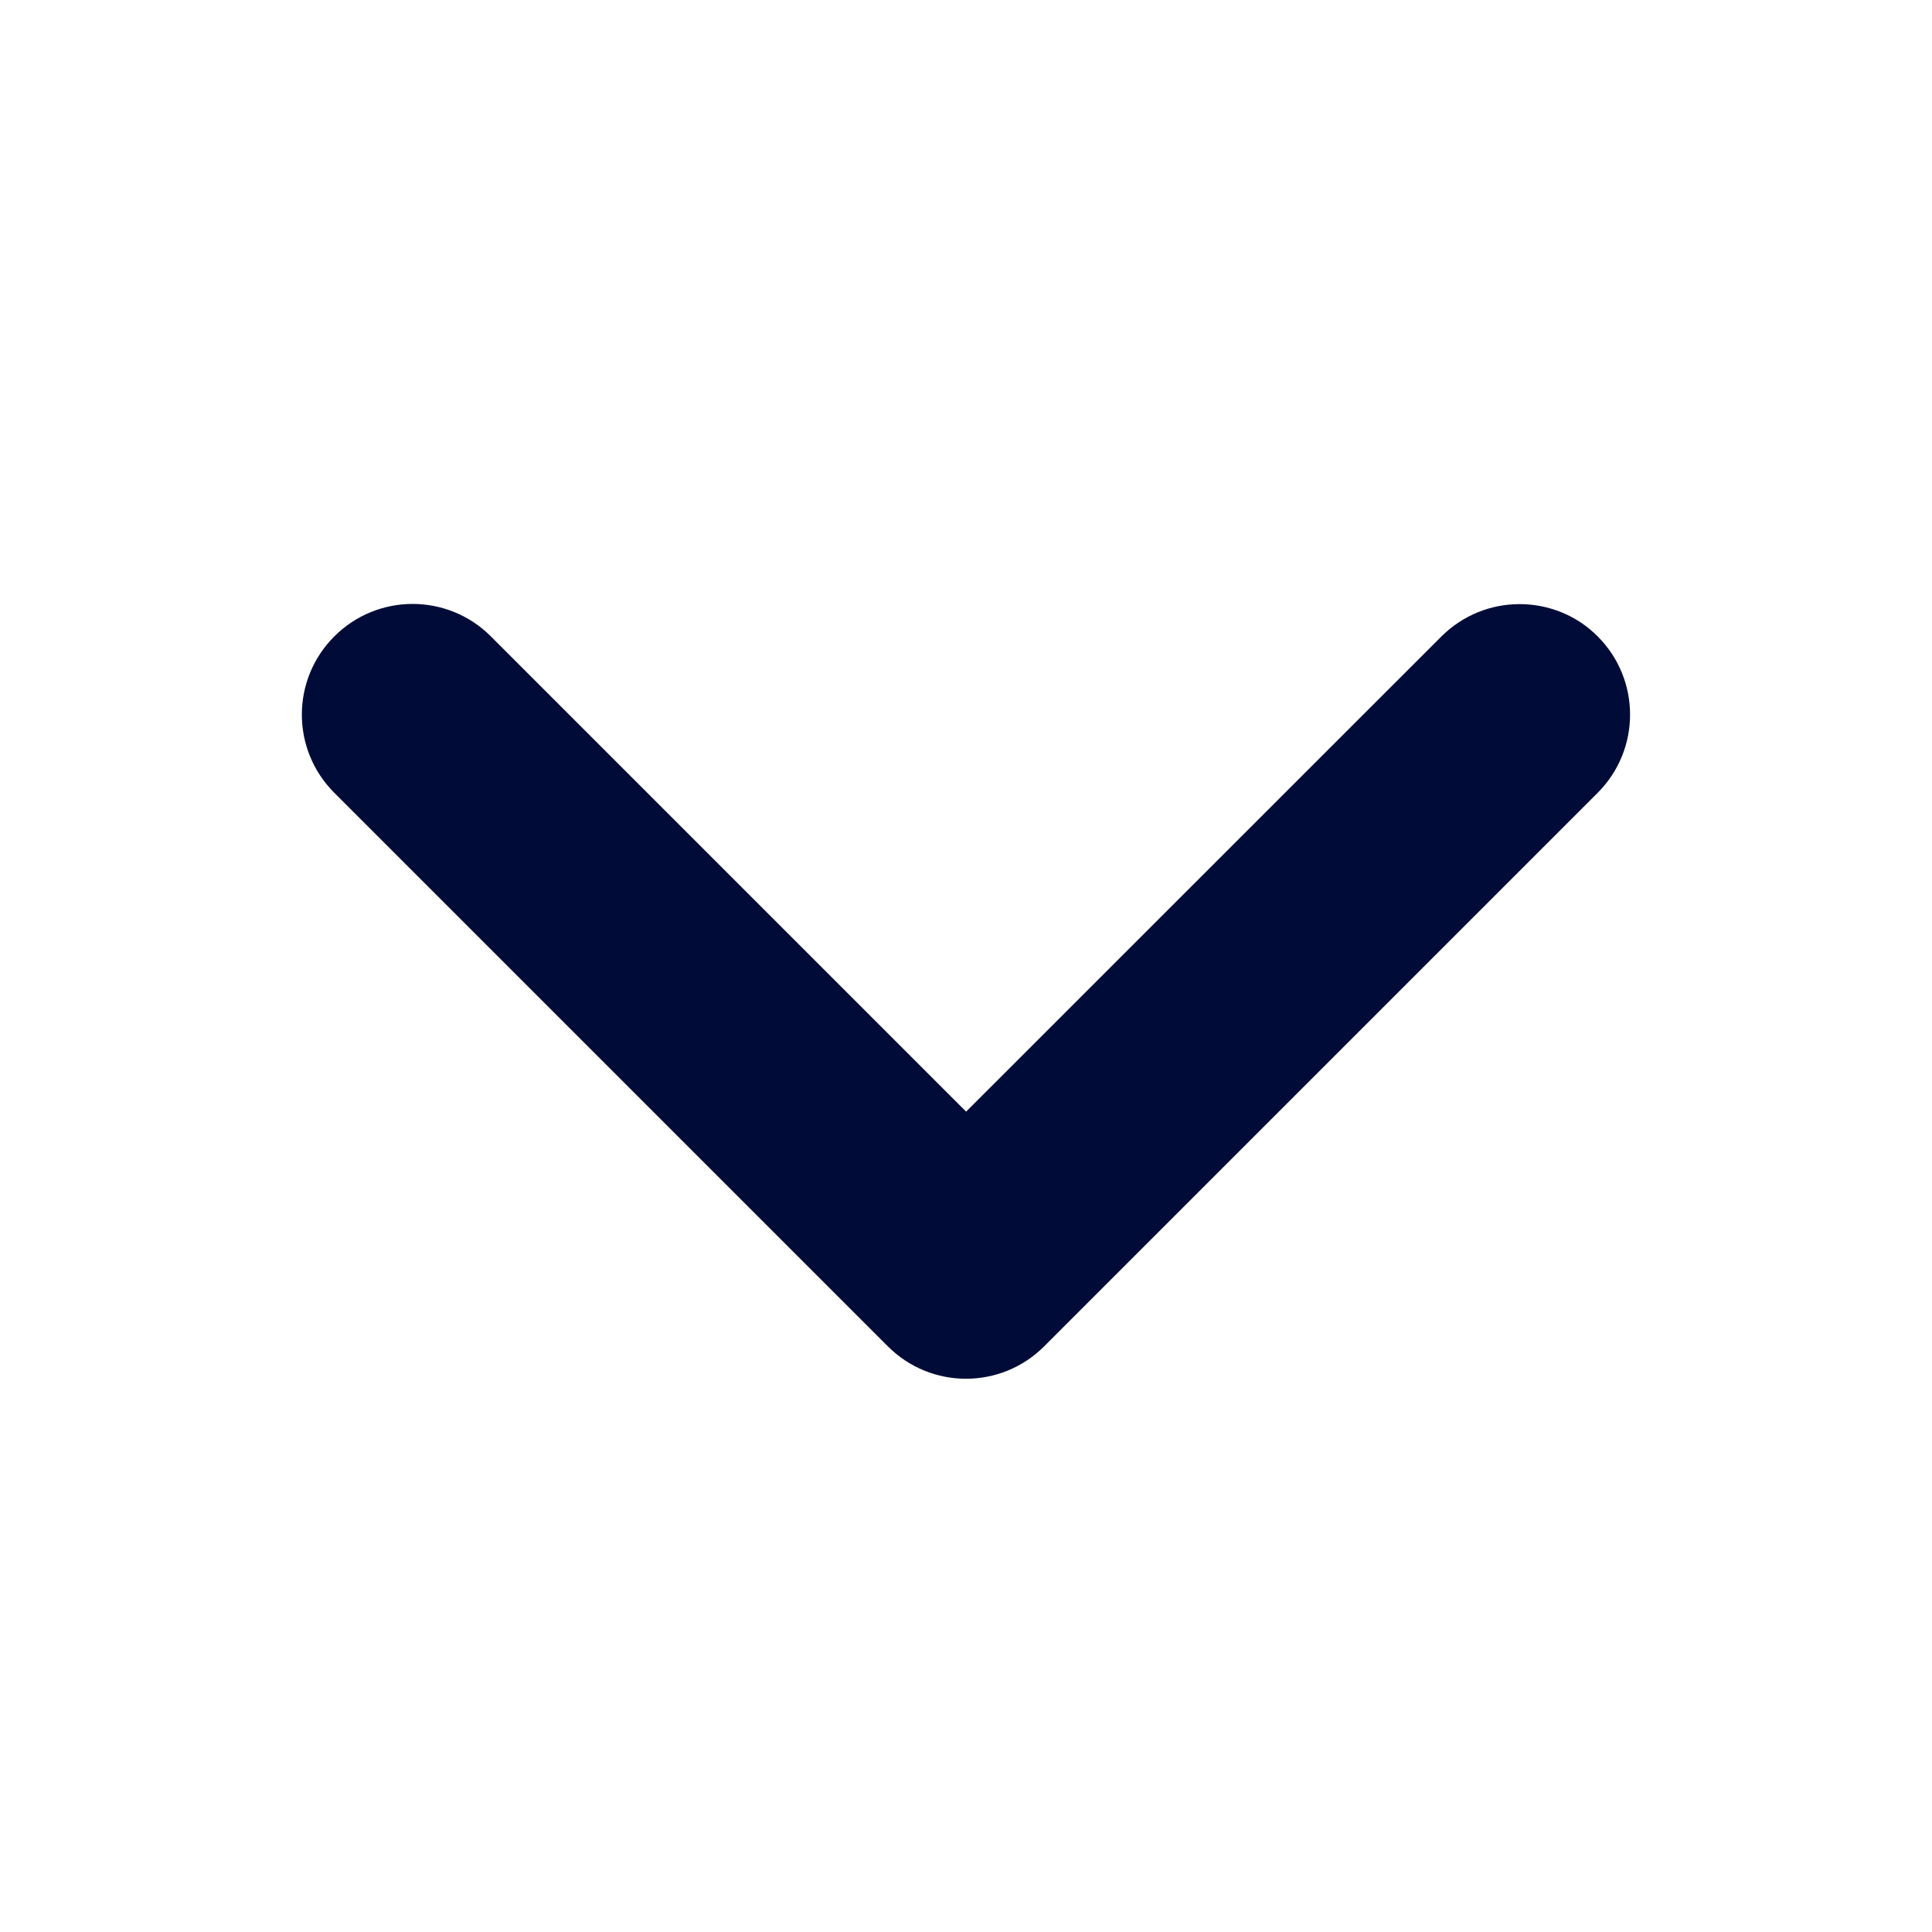 <svg width="16" height="16" viewBox="0 0 16 16" fill="none" xmlns="http://www.w3.org/2000/svg">
<g id="chevron-up 1">
<path id="Vector" d="M12.584 5.003C12.35 5.003 12.115 5.093 11.936 5.272L8.001 9.206L4.065 5.27C3.707 4.912 3.127 4.912 2.769 5.27C2.41 5.628 2.41 6.208 2.769 6.566L7.352 11.149C7.71 11.508 8.29 11.508 8.648 11.149L13.231 6.566C13.589 6.208 13.589 5.628 13.231 5.27C13.054 5.092 12.819 5.003 12.584 5.003Z" fill="#000C37"/>
</g>
</svg>
